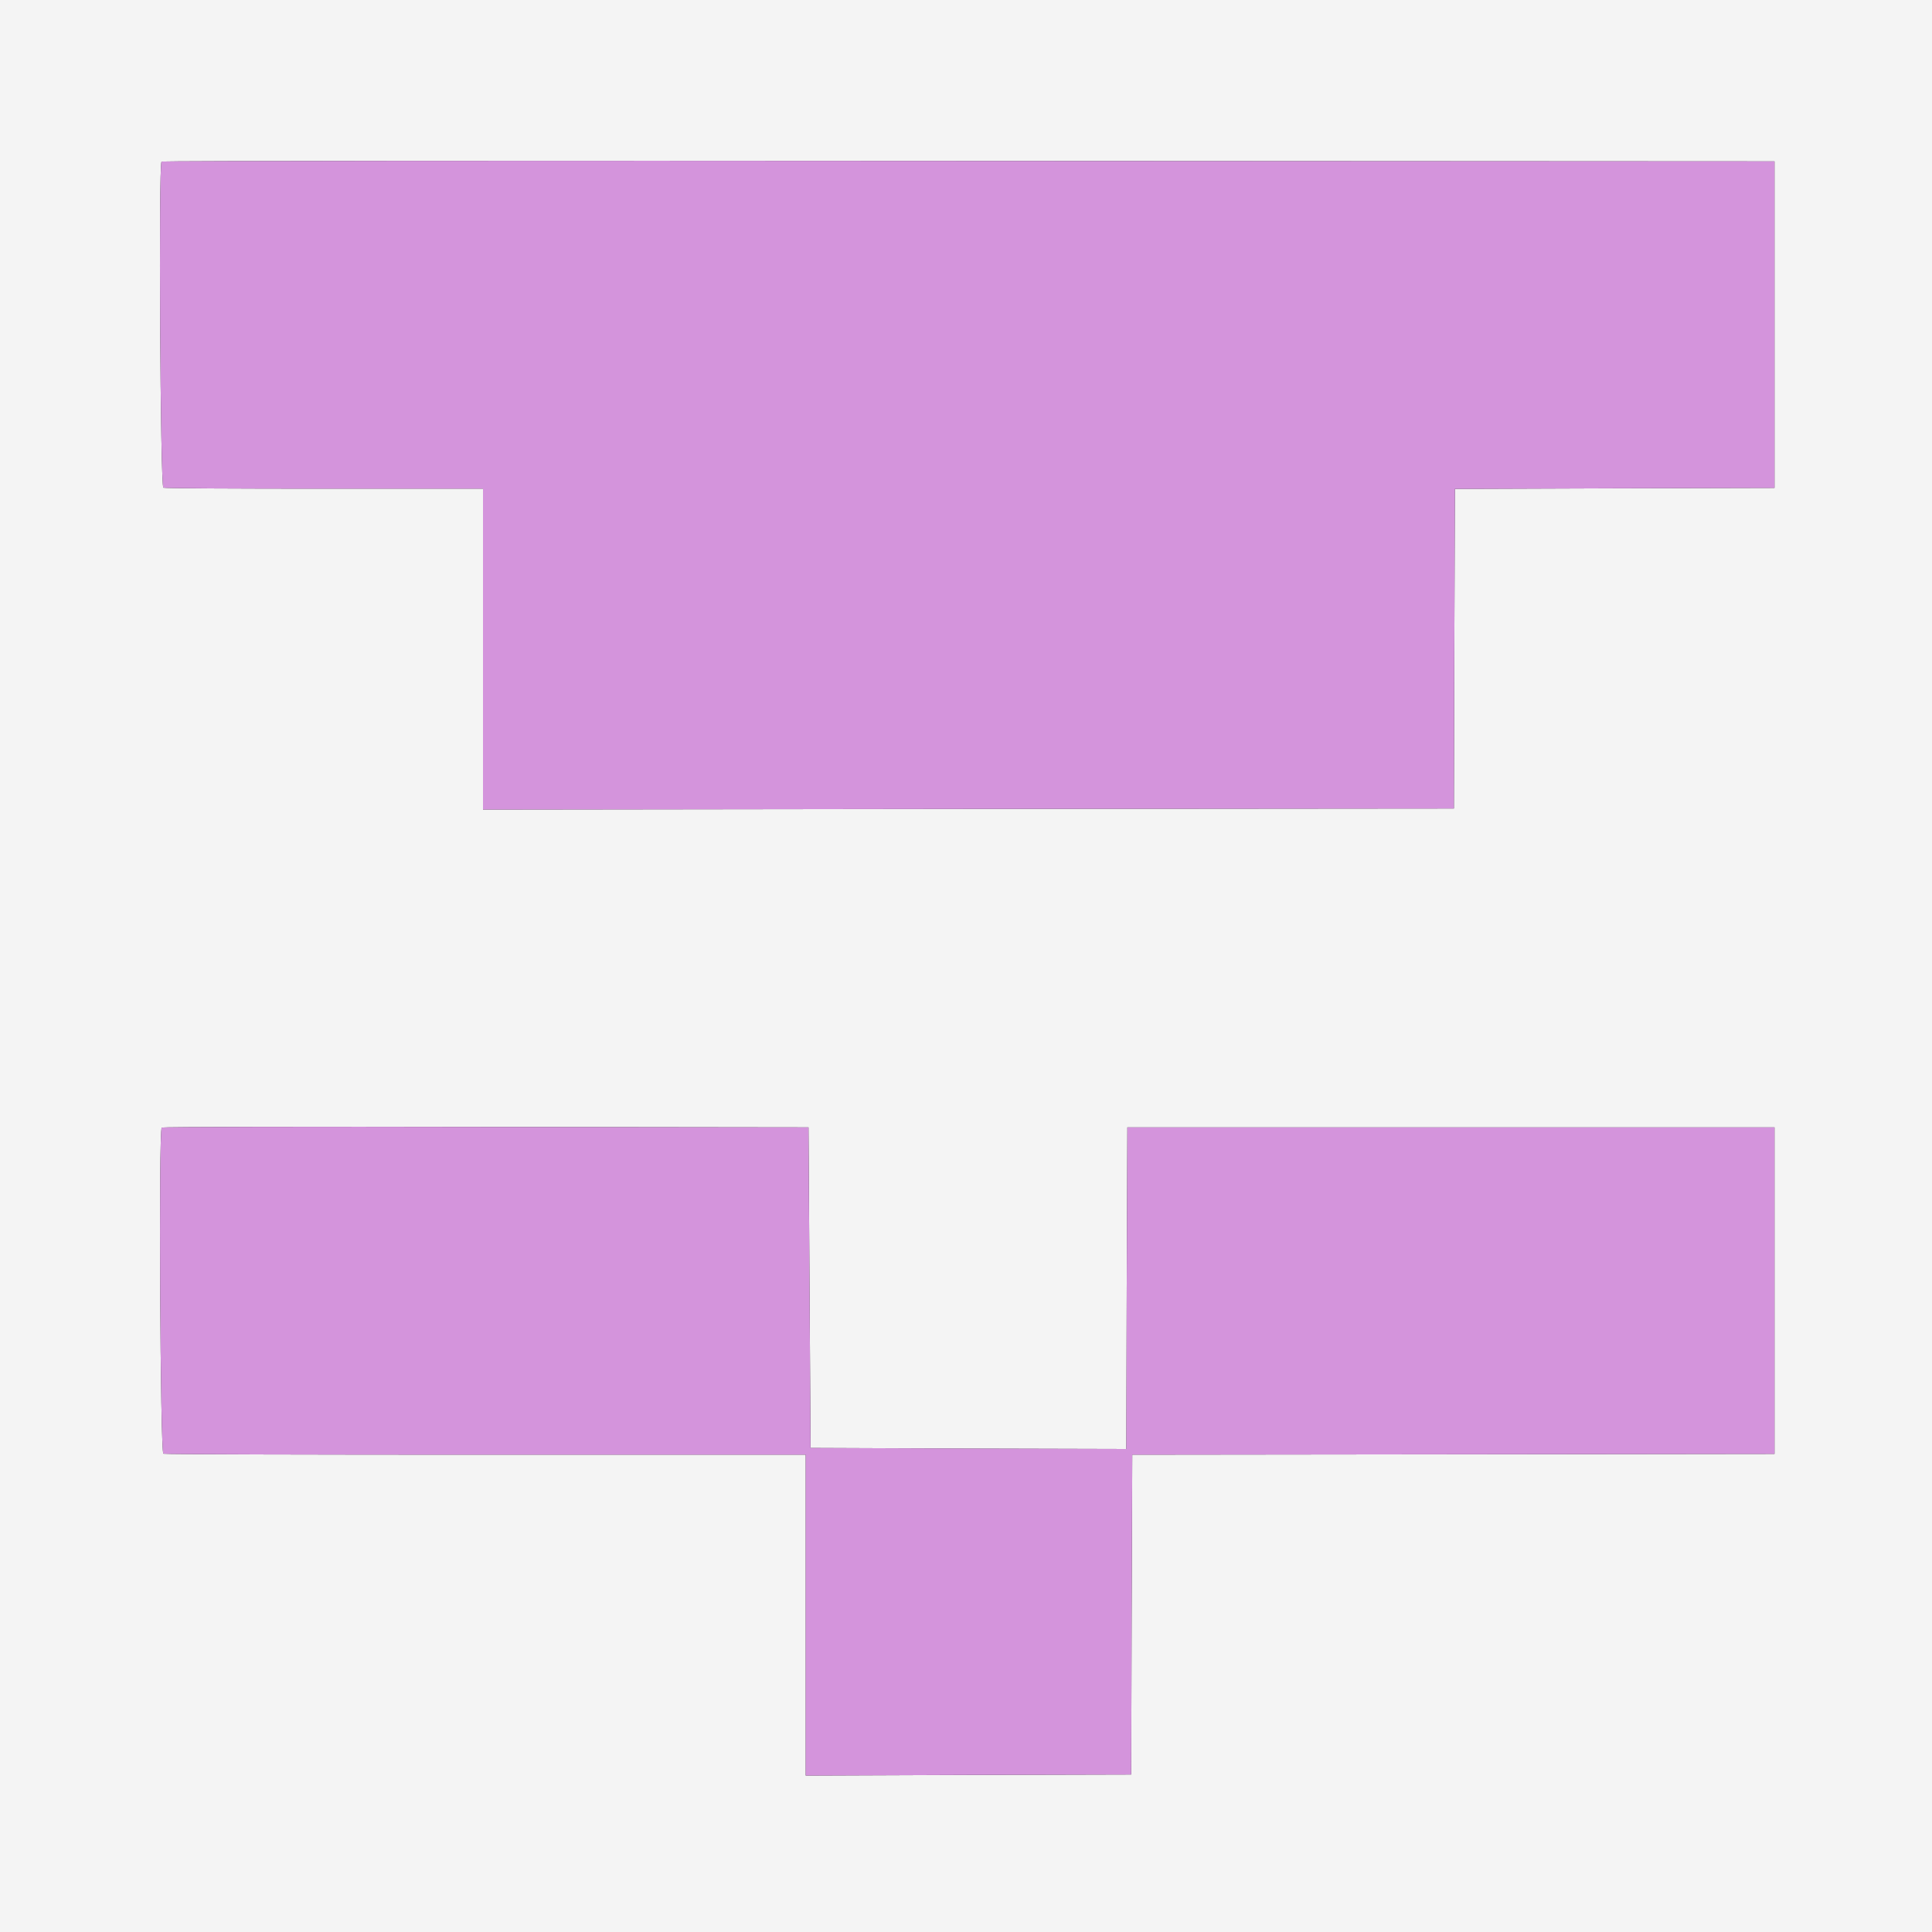 <?xml version="1.0" encoding="UTF-8"?>
<svg xmlns="http://www.w3.org/2000/svg" xmlns:xlink="http://www.w3.org/1999/xlink" width="37pt" height="37pt" viewBox="0 0 37 37" version="1.1">
<rect x="0" y="0" width="37" height="37" fill="#333333" stroke="none"/>
<g id="surface1">
<path style=" stroke:none;fill-rule:evenodd;fill:rgb(95.686%,95.686%,95.686%);fill-opacity:1;" d="M 0 18.5 L 0 37 L 37 37 L 37 0 L 0 0 L 0 18.5 M 33.984 6.215 L 33.984 9.344 L 30.922 9.352 L 27.863 9.363 L 27.852 12.422 L 27.844 15.484 L 18.547 15.492 L 9.25 15.504 L 9.25 9.359 L 6.219 9.359 C 4.551 9.359 3.16 9.352 3.129 9.34 C 3.07 9.316 3.035 3.156 3.094 3.094 C 3.109 3.082 10.066 3.074 18.551 3.082 L 33.984 3.09 L 33.984 6.215 M 15.504 24.66 L 15.523 27.73 L 18.547 27.742 L 21.57 27.75 L 21.578 24.672 L 21.59 21.59 L 33.984 21.59 L 33.984 27.844 L 27.832 27.852 L 21.684 27.859 L 21.672 30.922 L 21.664 33.984 L 18.547 33.992 L 15.43 34.004 L 15.43 27.859 L 9.309 27.859 C 5.941 27.859 3.16 27.852 3.129 27.84 C 3.07 27.816 3.035 21.656 3.098 21.594 C 3.109 21.582 5.902 21.574 9.301 21.582 L 15.484 21.59 L 15.504 24.66 "/>
<path style=" stroke:none;fill-rule:evenodd;fill:rgb(83.137%,58.039%,86.275%);fill-opacity:1;" d="M 3.094 3.094 C 3.035 3.156 3.07 9.316 3.129 9.34 C 3.16 9.352 4.551 9.359 6.219 9.359 L 9.25 9.359 L 9.25 15.504 L 18.547 15.492 L 27.844 15.484 L 27.852 12.422 L 27.863 9.363 L 30.922 9.352 L 33.984 9.344 L 33.984 3.09 L 18.551 3.082 C 10.066 3.074 3.109 3.082 3.094 3.094 M 3.098 21.594 C 3.035 21.656 3.07 27.816 3.129 27.84 C 3.16 27.852 5.941 27.859 9.309 27.859 L 15.43 27.859 L 15.43 34.004 L 18.547 33.992 L 21.664 33.984 L 21.672 30.922 L 21.684 27.859 L 27.832 27.852 L 33.984 27.844 L 33.984 21.59 L 21.59 21.59 L 21.578 24.672 L 21.57 27.75 L 18.547 27.742 L 15.523 27.73 L 15.484 21.59 L 9.301 21.582 C 5.902 21.574 3.109 21.582 3.098 21.594 "/>
</g>
</svg>
